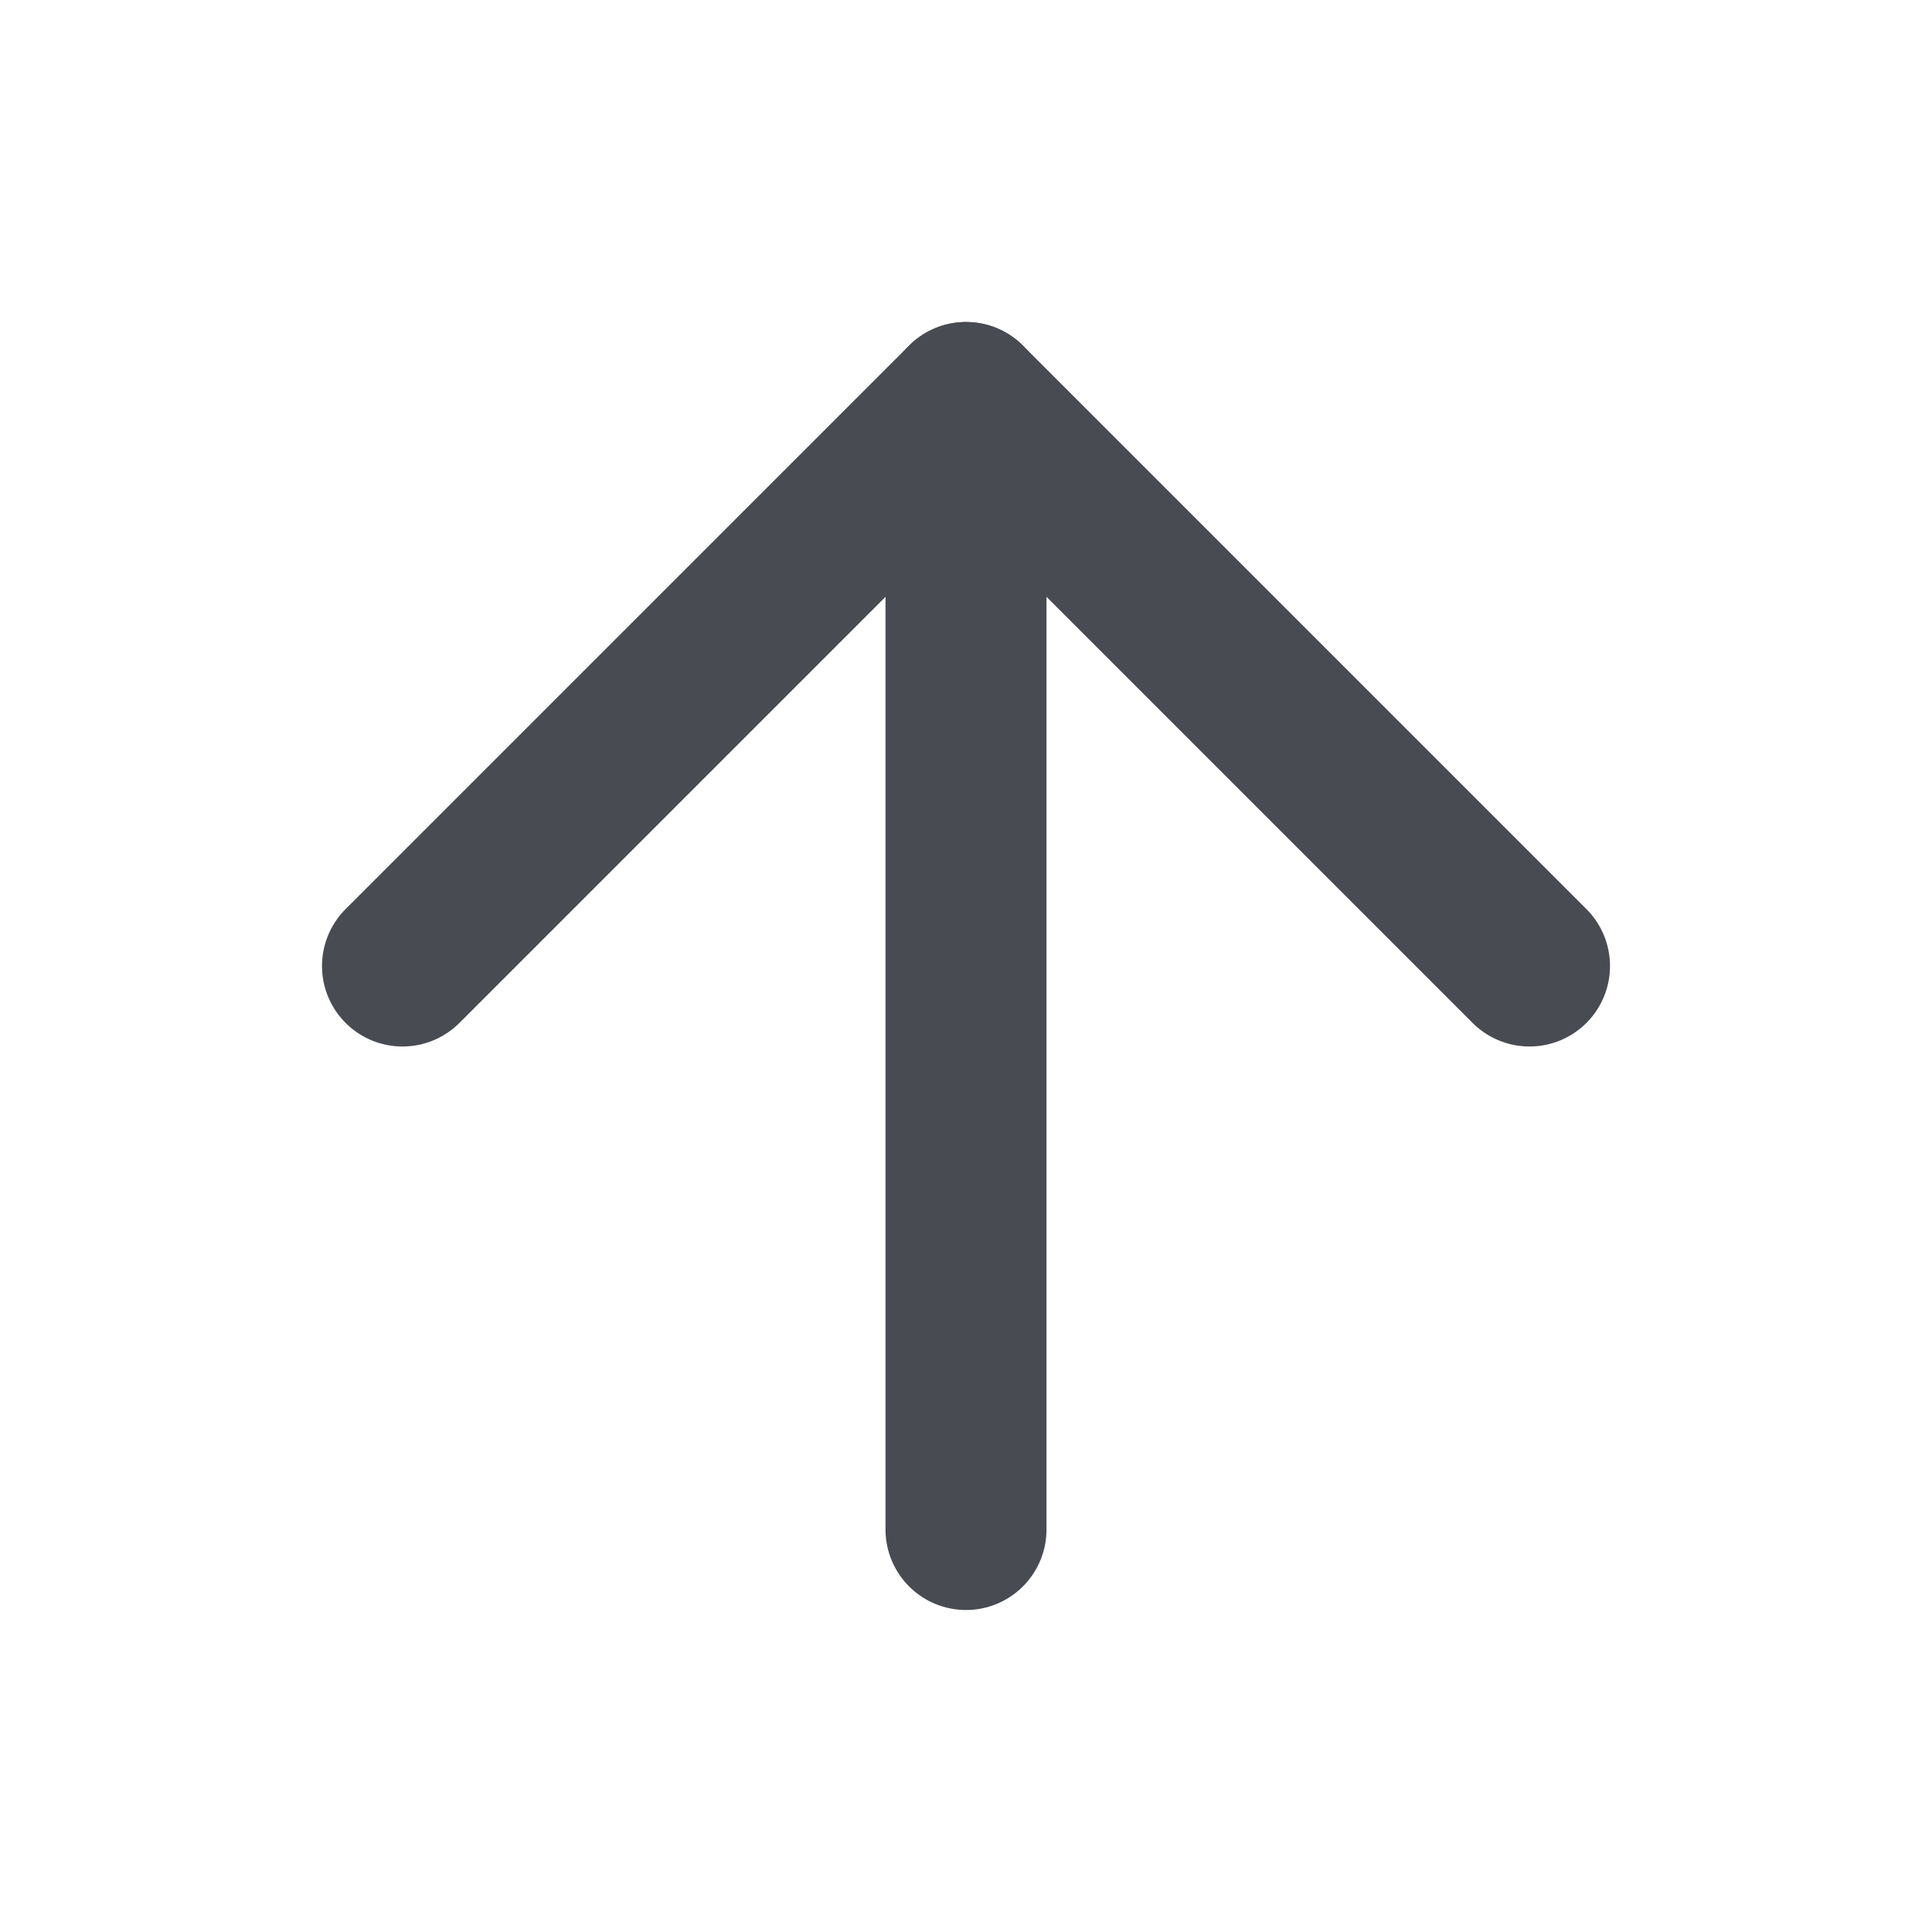 <svg width="24" height="24" viewBox="0 0 24 24" fill="none" xmlns="http://www.w3.org/2000/svg">
<path d="M12 19V5" stroke="#484B51" stroke-width="2" stroke-linecap="round" stroke-linejoin="round"/>
<path d="M5 12L12 5L19 12" stroke="#484B51" stroke-width="2" stroke-linecap="round" stroke-linejoin="round"/>
</svg>
